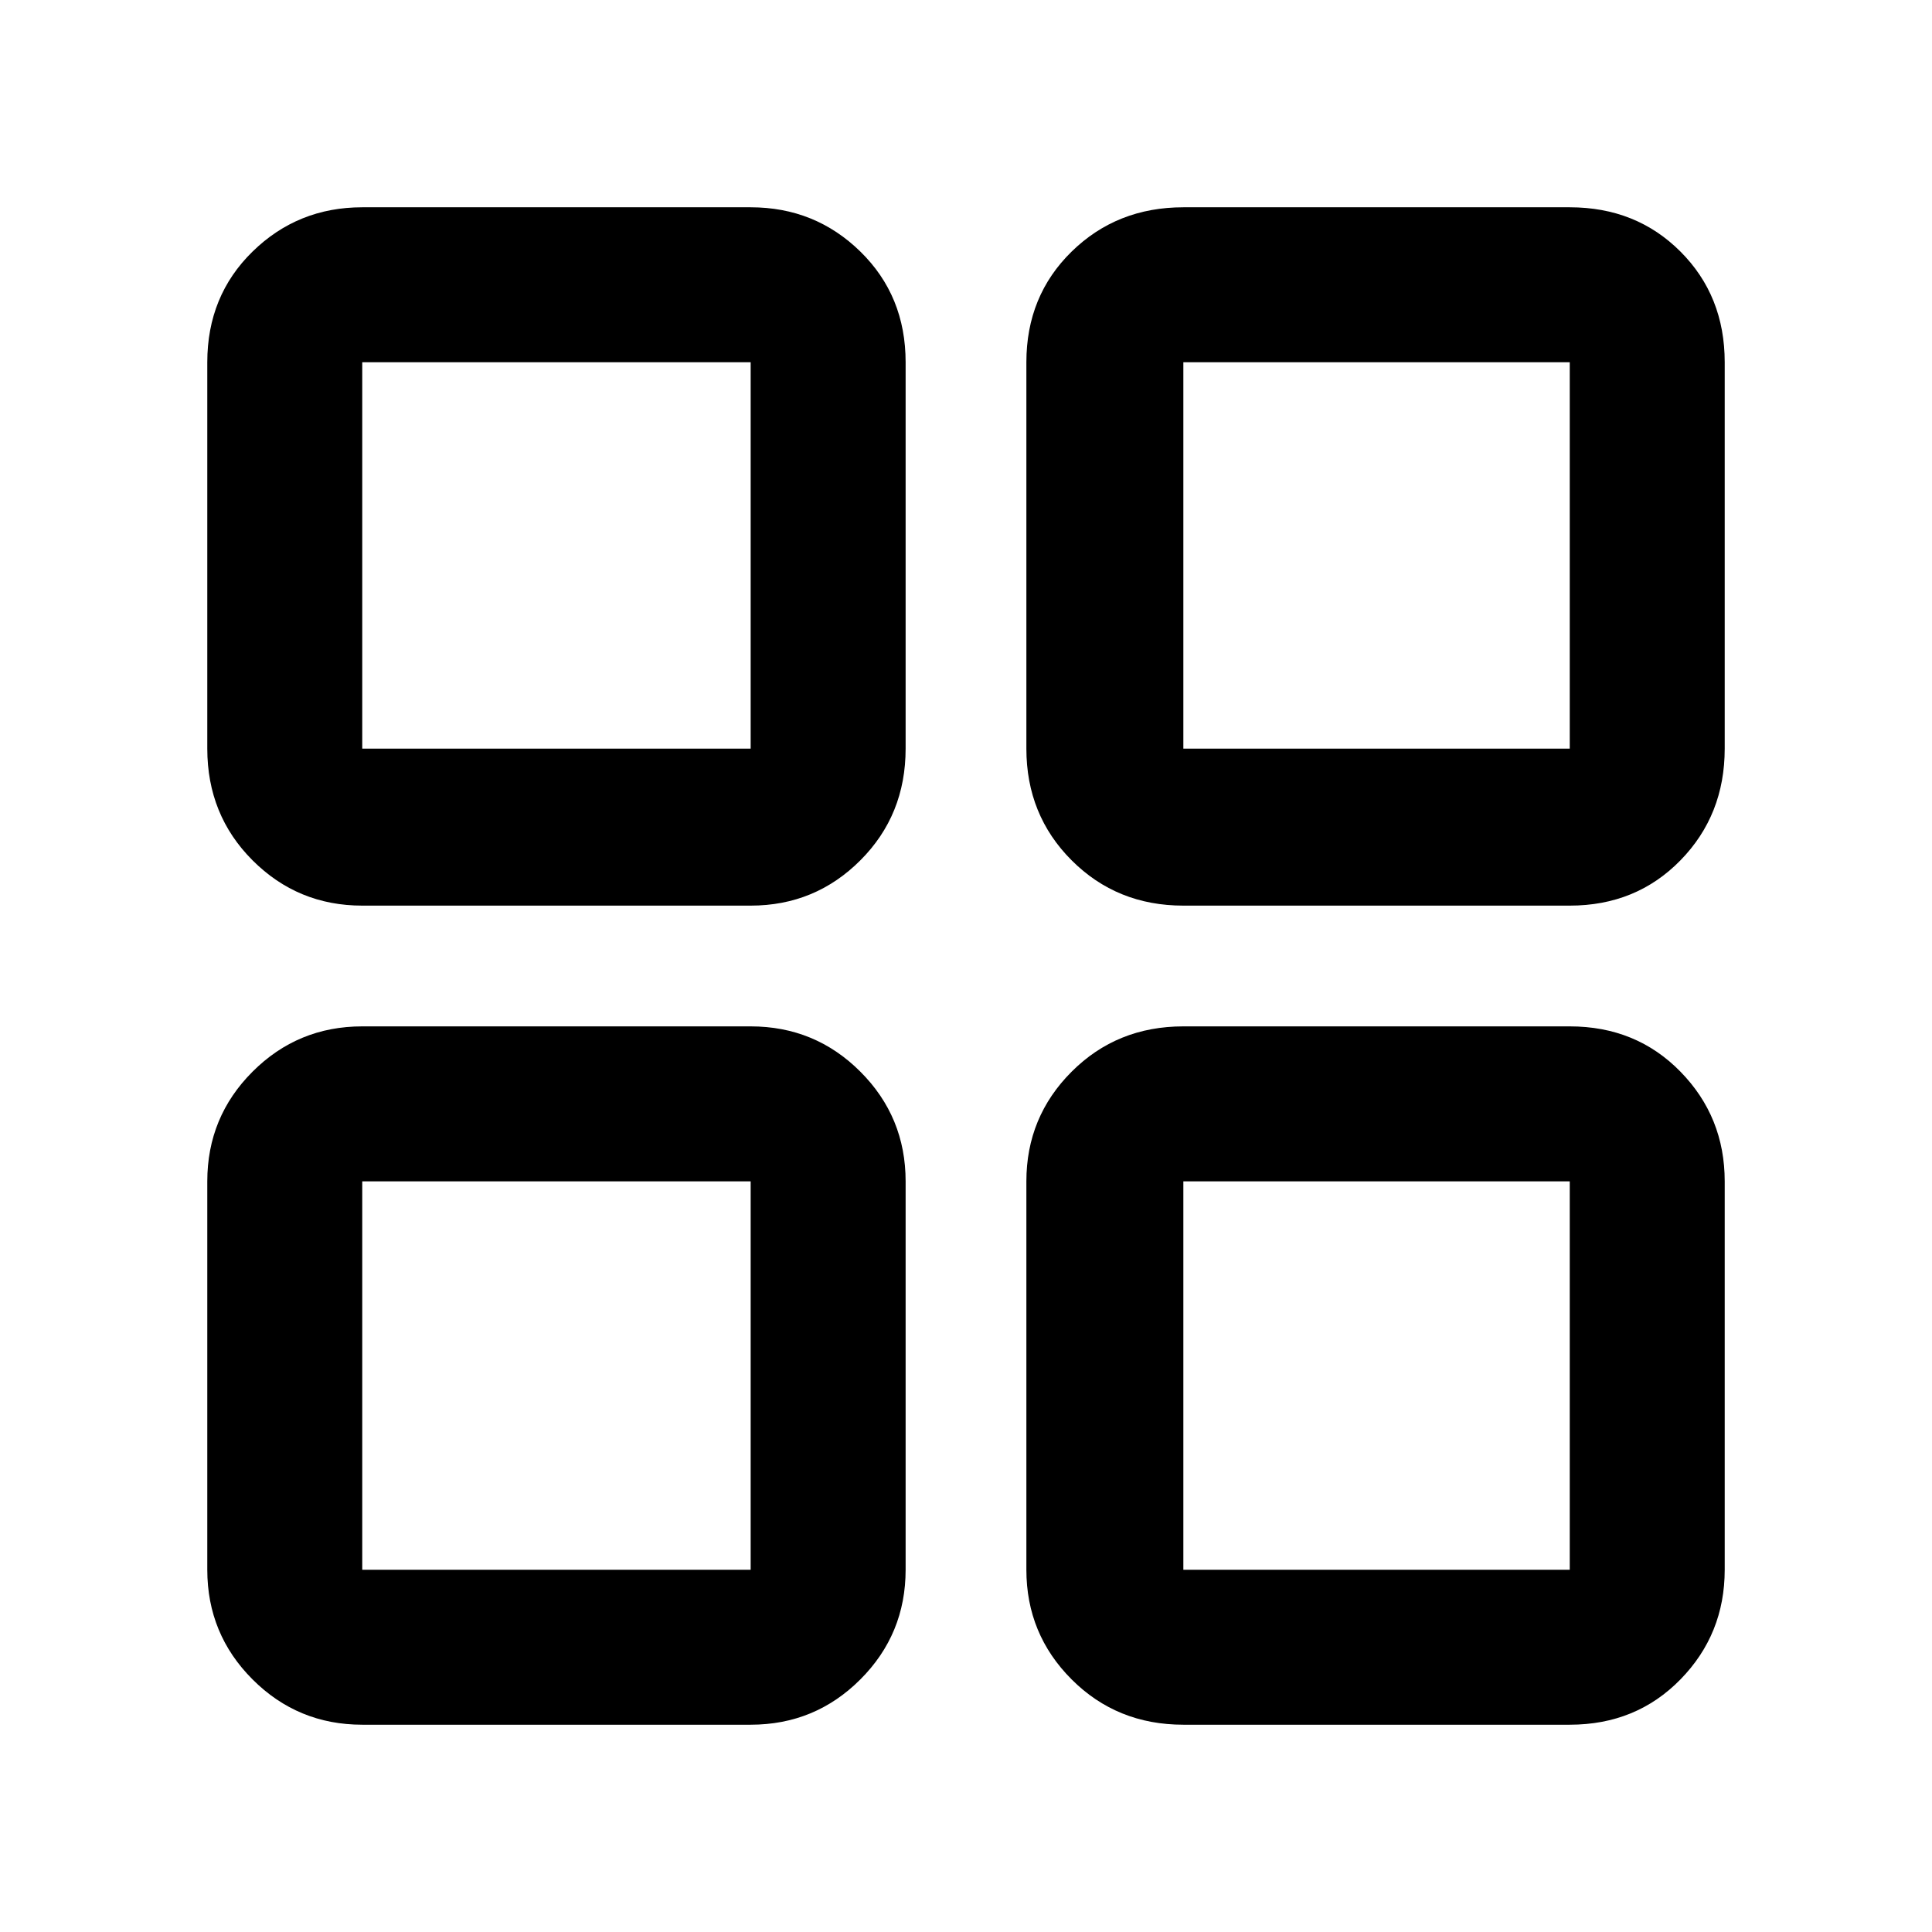 <svg xmlns="http://www.w3.org/2000/svg" height="48" width="48"><path d="M9 22.5Q7.4 22.5 6.275 21.375Q5.15 20.25 5.15 18.6V9Q5.15 7.35 6.275 6.25Q7.4 5.15 9 5.15H18.65Q20.25 5.15 21.375 6.25Q22.5 7.35 22.5 9V18.6Q22.5 20.25 21.375 21.375Q20.25 22.5 18.65 22.5ZM9 42.85Q7.4 42.85 6.275 41.725Q5.15 40.6 5.15 39V29.35Q5.15 27.75 6.275 26.625Q7.4 25.5 9 25.5H18.65Q20.25 25.5 21.375 26.625Q22.5 27.75 22.5 29.35V39Q22.5 40.6 21.375 41.725Q20.25 42.85 18.65 42.85ZM29.4 22.5Q27.75 22.5 26.625 21.375Q25.5 20.25 25.5 18.6V9Q25.5 7.35 26.625 6.25Q27.75 5.15 29.4 5.15H39Q40.65 5.15 41.75 6.25Q42.85 7.35 42.85 9V18.6Q42.85 20.25 41.75 21.375Q40.65 22.5 39 22.5ZM29.4 42.85Q27.75 42.85 26.625 41.725Q25.5 40.6 25.5 39V29.35Q25.5 27.75 26.625 26.625Q27.75 25.5 29.4 25.5H39Q40.65 25.5 41.75 26.625Q42.85 27.75 42.85 29.35V39Q42.85 40.6 41.75 41.725Q40.65 42.85 39 42.85ZM9 18.6H18.65V9H9ZM29.4 18.6H39V9H29.4ZM29.4 39H39V29.35H29.4ZM9 39H18.65V29.35H9ZM29.4 18.6ZM29.4 29.35ZM18.65 29.35ZM18.65 18.6Z"/></svg>